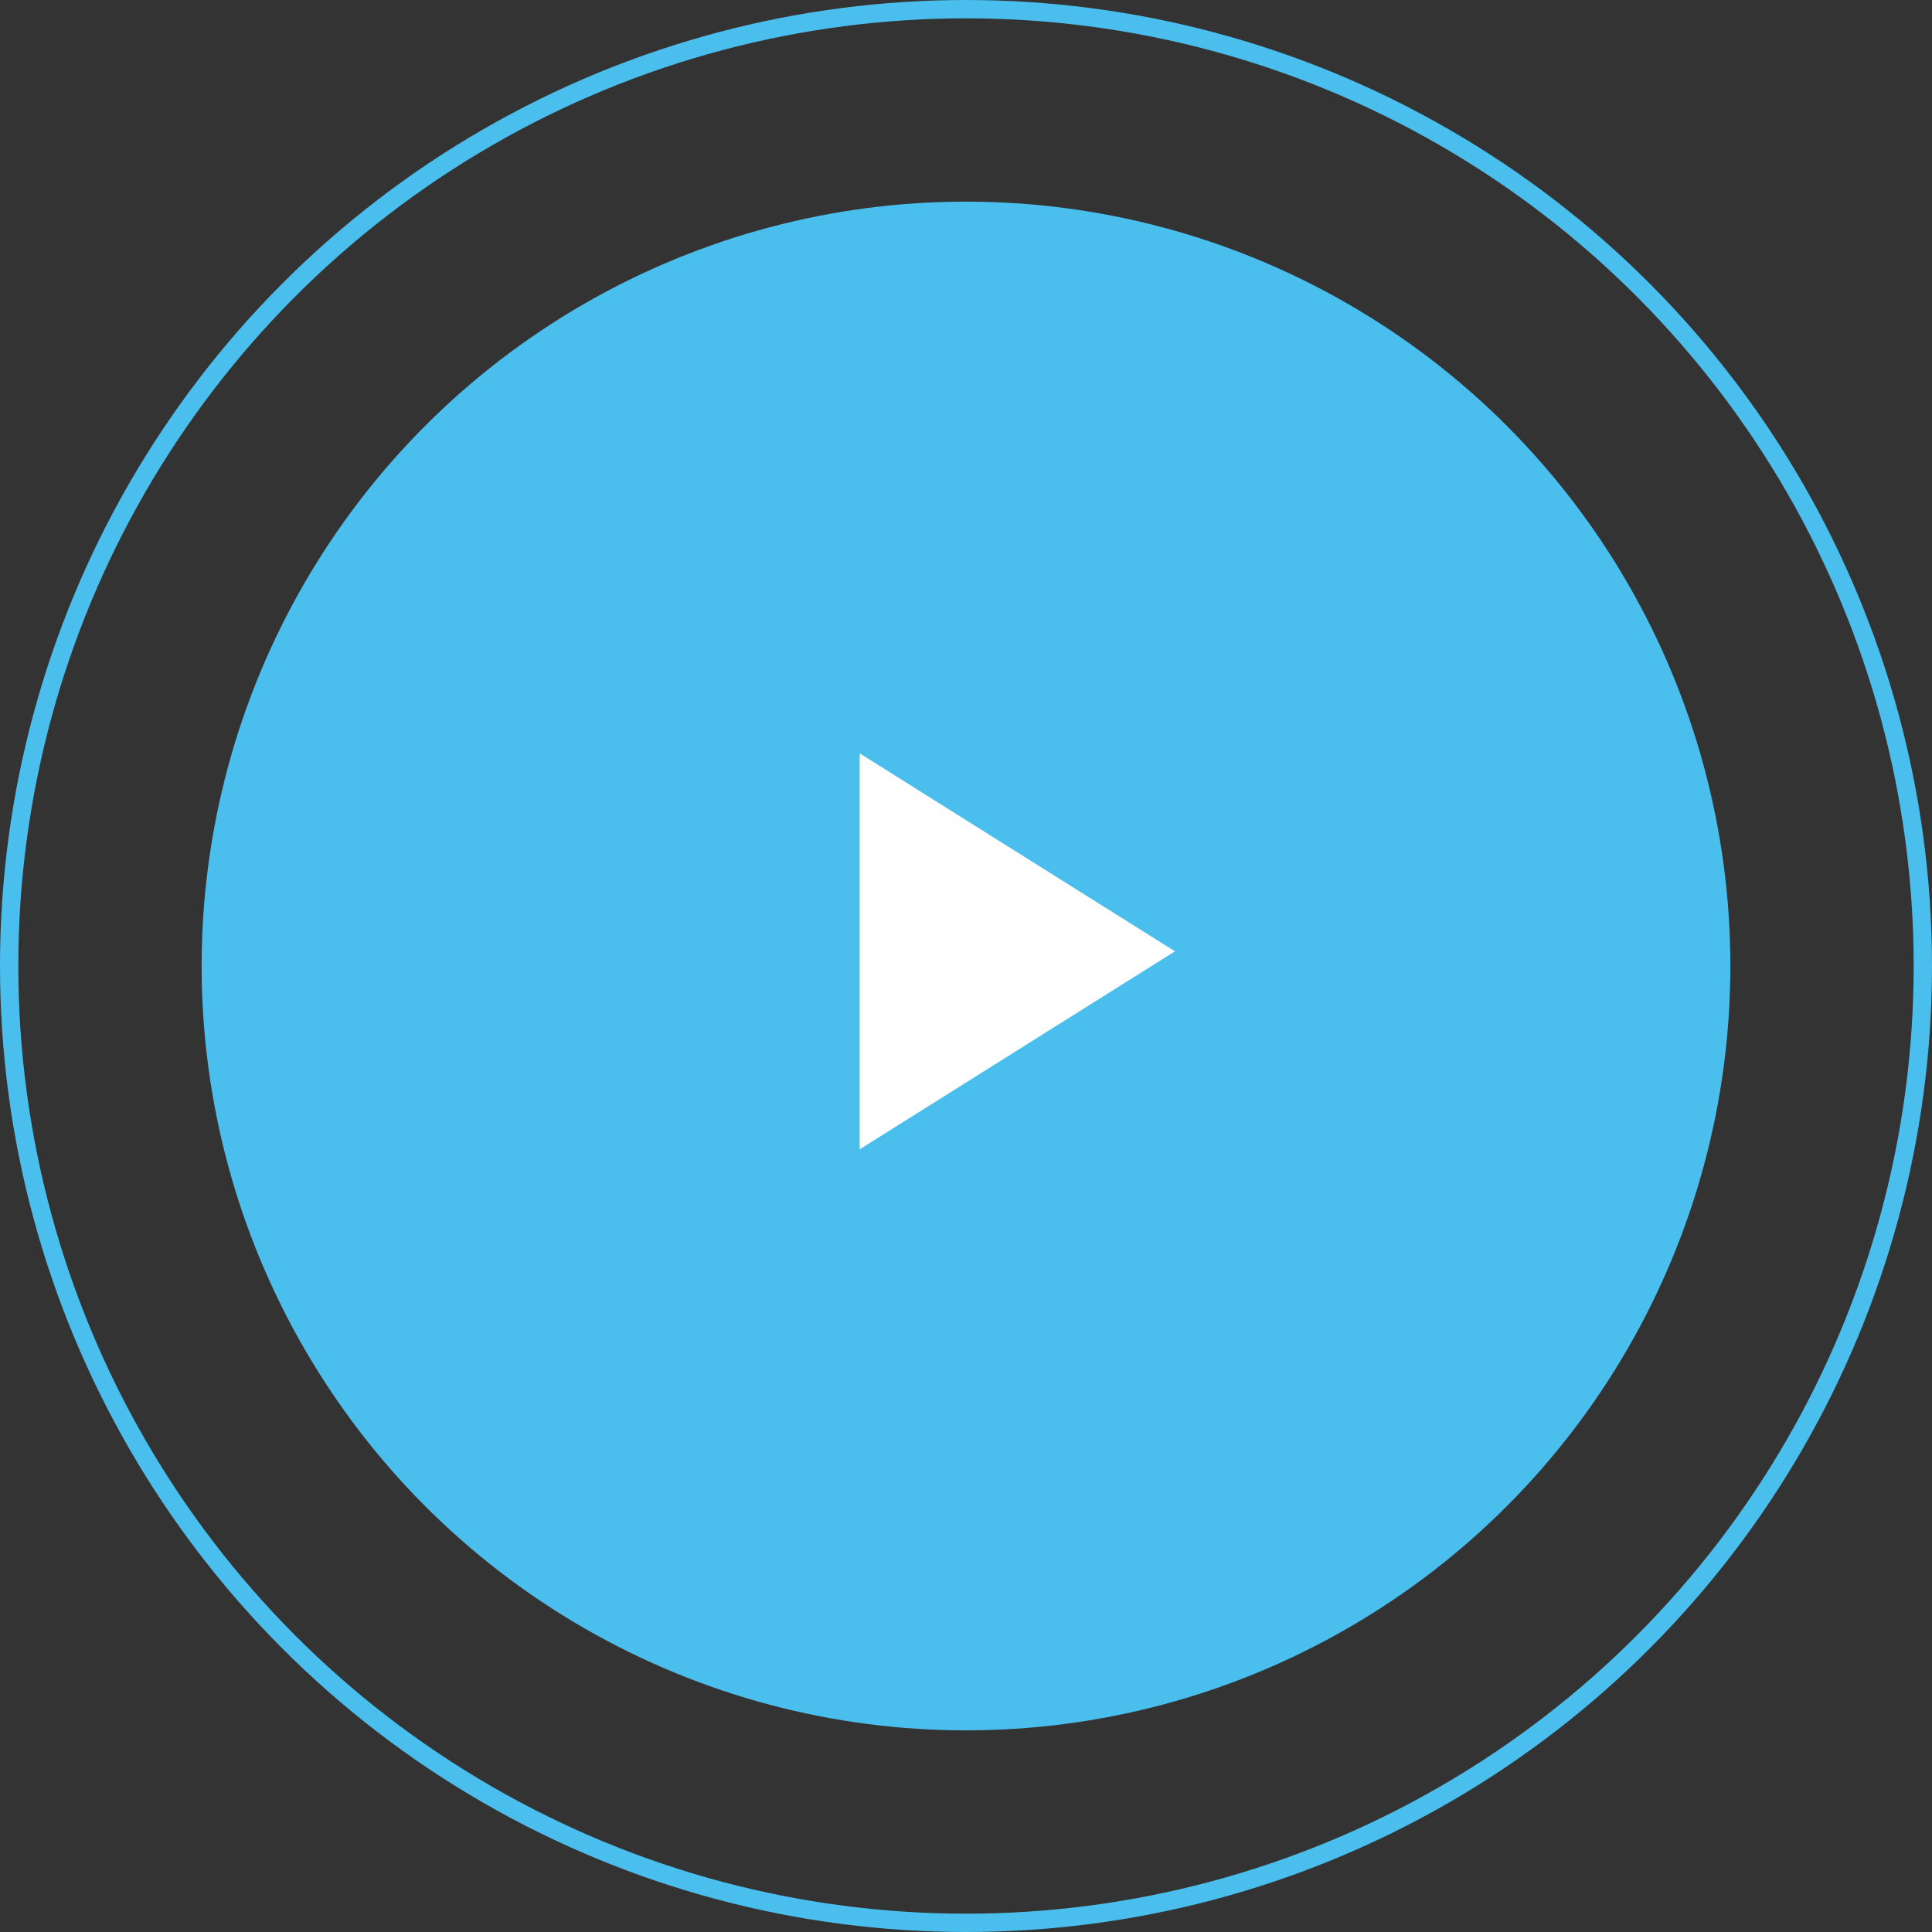 <svg id="new_vc_play" data-name="Layer 1" xmlns="http://www.w3.org/2000/svg" viewBox="0 0 105.4 105.4"><rect x="0" y="0" width="105.4" height="105.4" fill="#333333" stroke="none"/><defs><style>.new_vc_play-cls-1{fill:#4abeed;}.new_vc_play-cls-2{fill:none;stroke:#4abeed;stroke-miterlimit:10;}.new_vc_play-cls-3{fill:#fff;}</style></defs><title>intl_video_play</title><circle class="new_vc_play-cls-1" cx="52.7" cy="52.7" r="41.7"/><circle class="new_vc_play-cls-2" cx="52.7" cy="52.7" r="52.2"/><polygon class="new_vc_play-cls-3" points="64.1 51.9 46.9 41.1 46.9 62.7 64.1 51.9"/></svg>